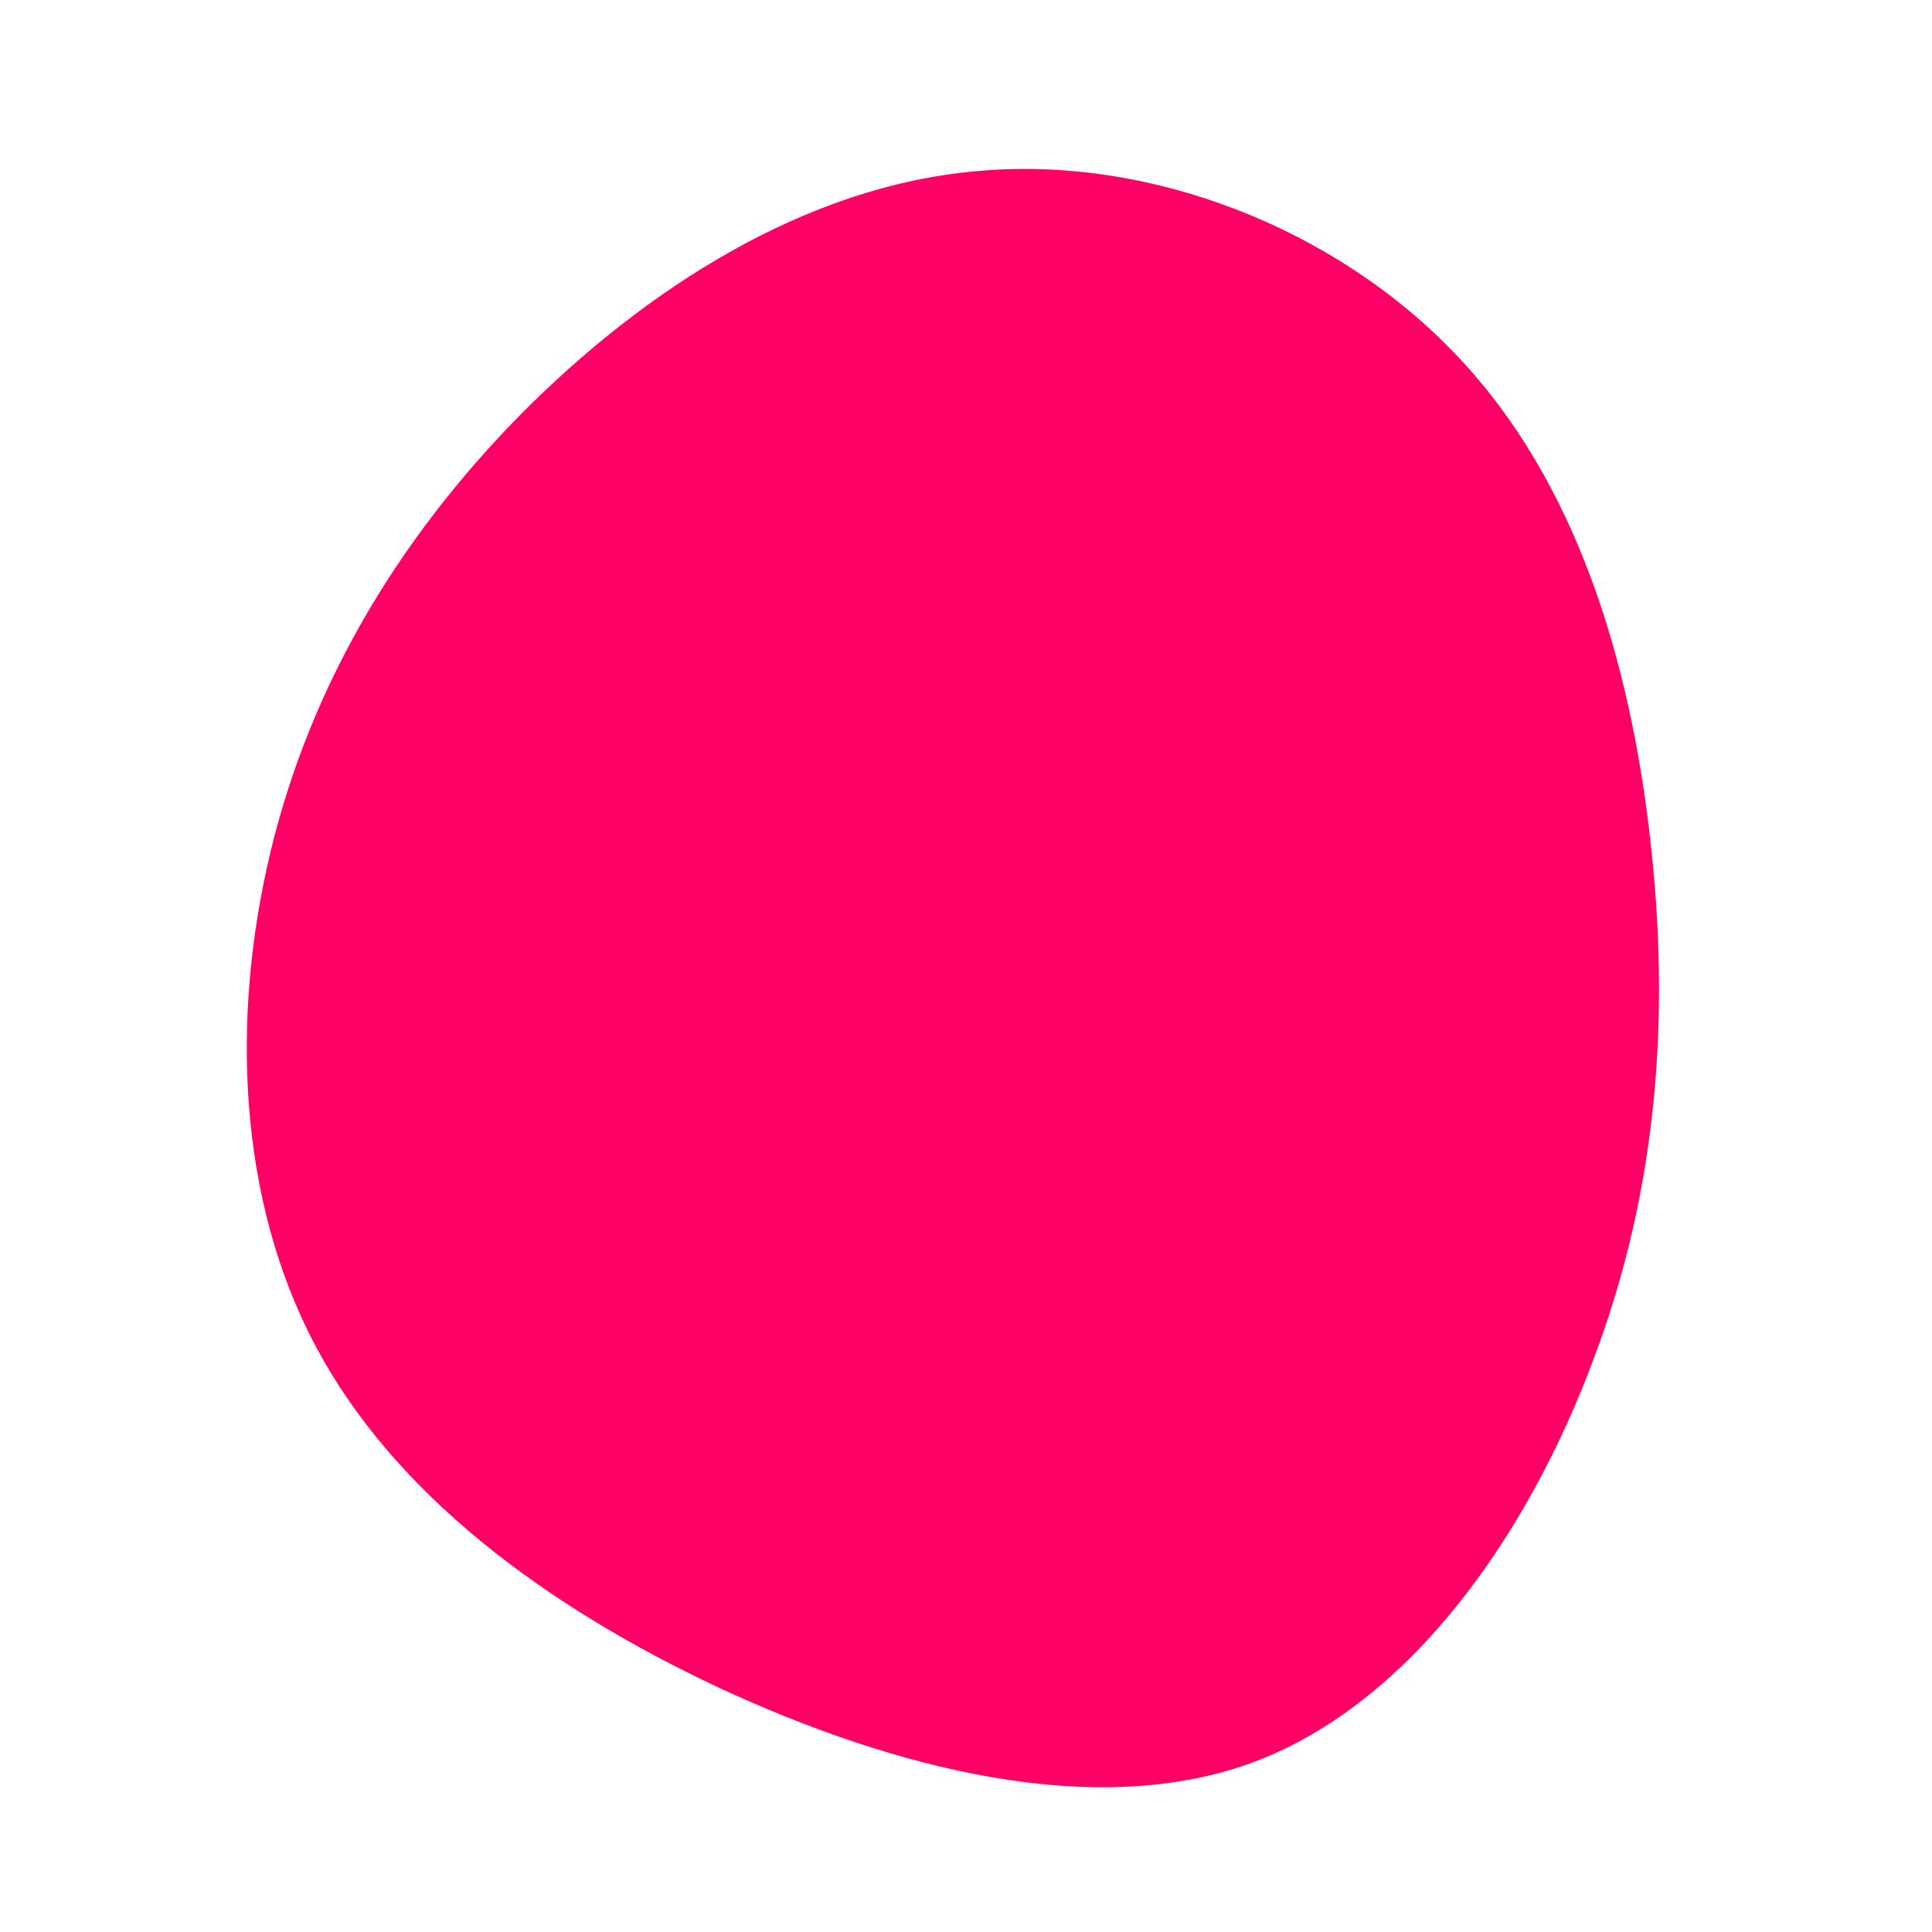 <?xml version="1.0" standalone="no"?>
<svg viewBox="0 0 200 200" xmlns="http://www.w3.org/2000/svg">
  <path fill="#FF0066" d="M50.8,-63.2C63.2,-50.2,68.7,-31.6,70.8,-13.4C72.9,4.8,71.7,22.8,65,40.6C58.4,58.4,46.3,76.2,29.8,82.4C13.4,88.5,-7.5,83.1,-25.6,74.7C-43.7,66.2,-59.2,54.6,-67.3,39.4C-75.4,24.2,-76.1,5.3,-72,-11.8C-67.9,-28.9,-58.9,-44.1,-46.1,-57.1C-33.2,-70.1,-16.6,-80.8,1.3,-82.3C19.2,-83.9,38.4,-76.3,50.8,-63.2Z" transform="translate(100 100)" />
</svg>
